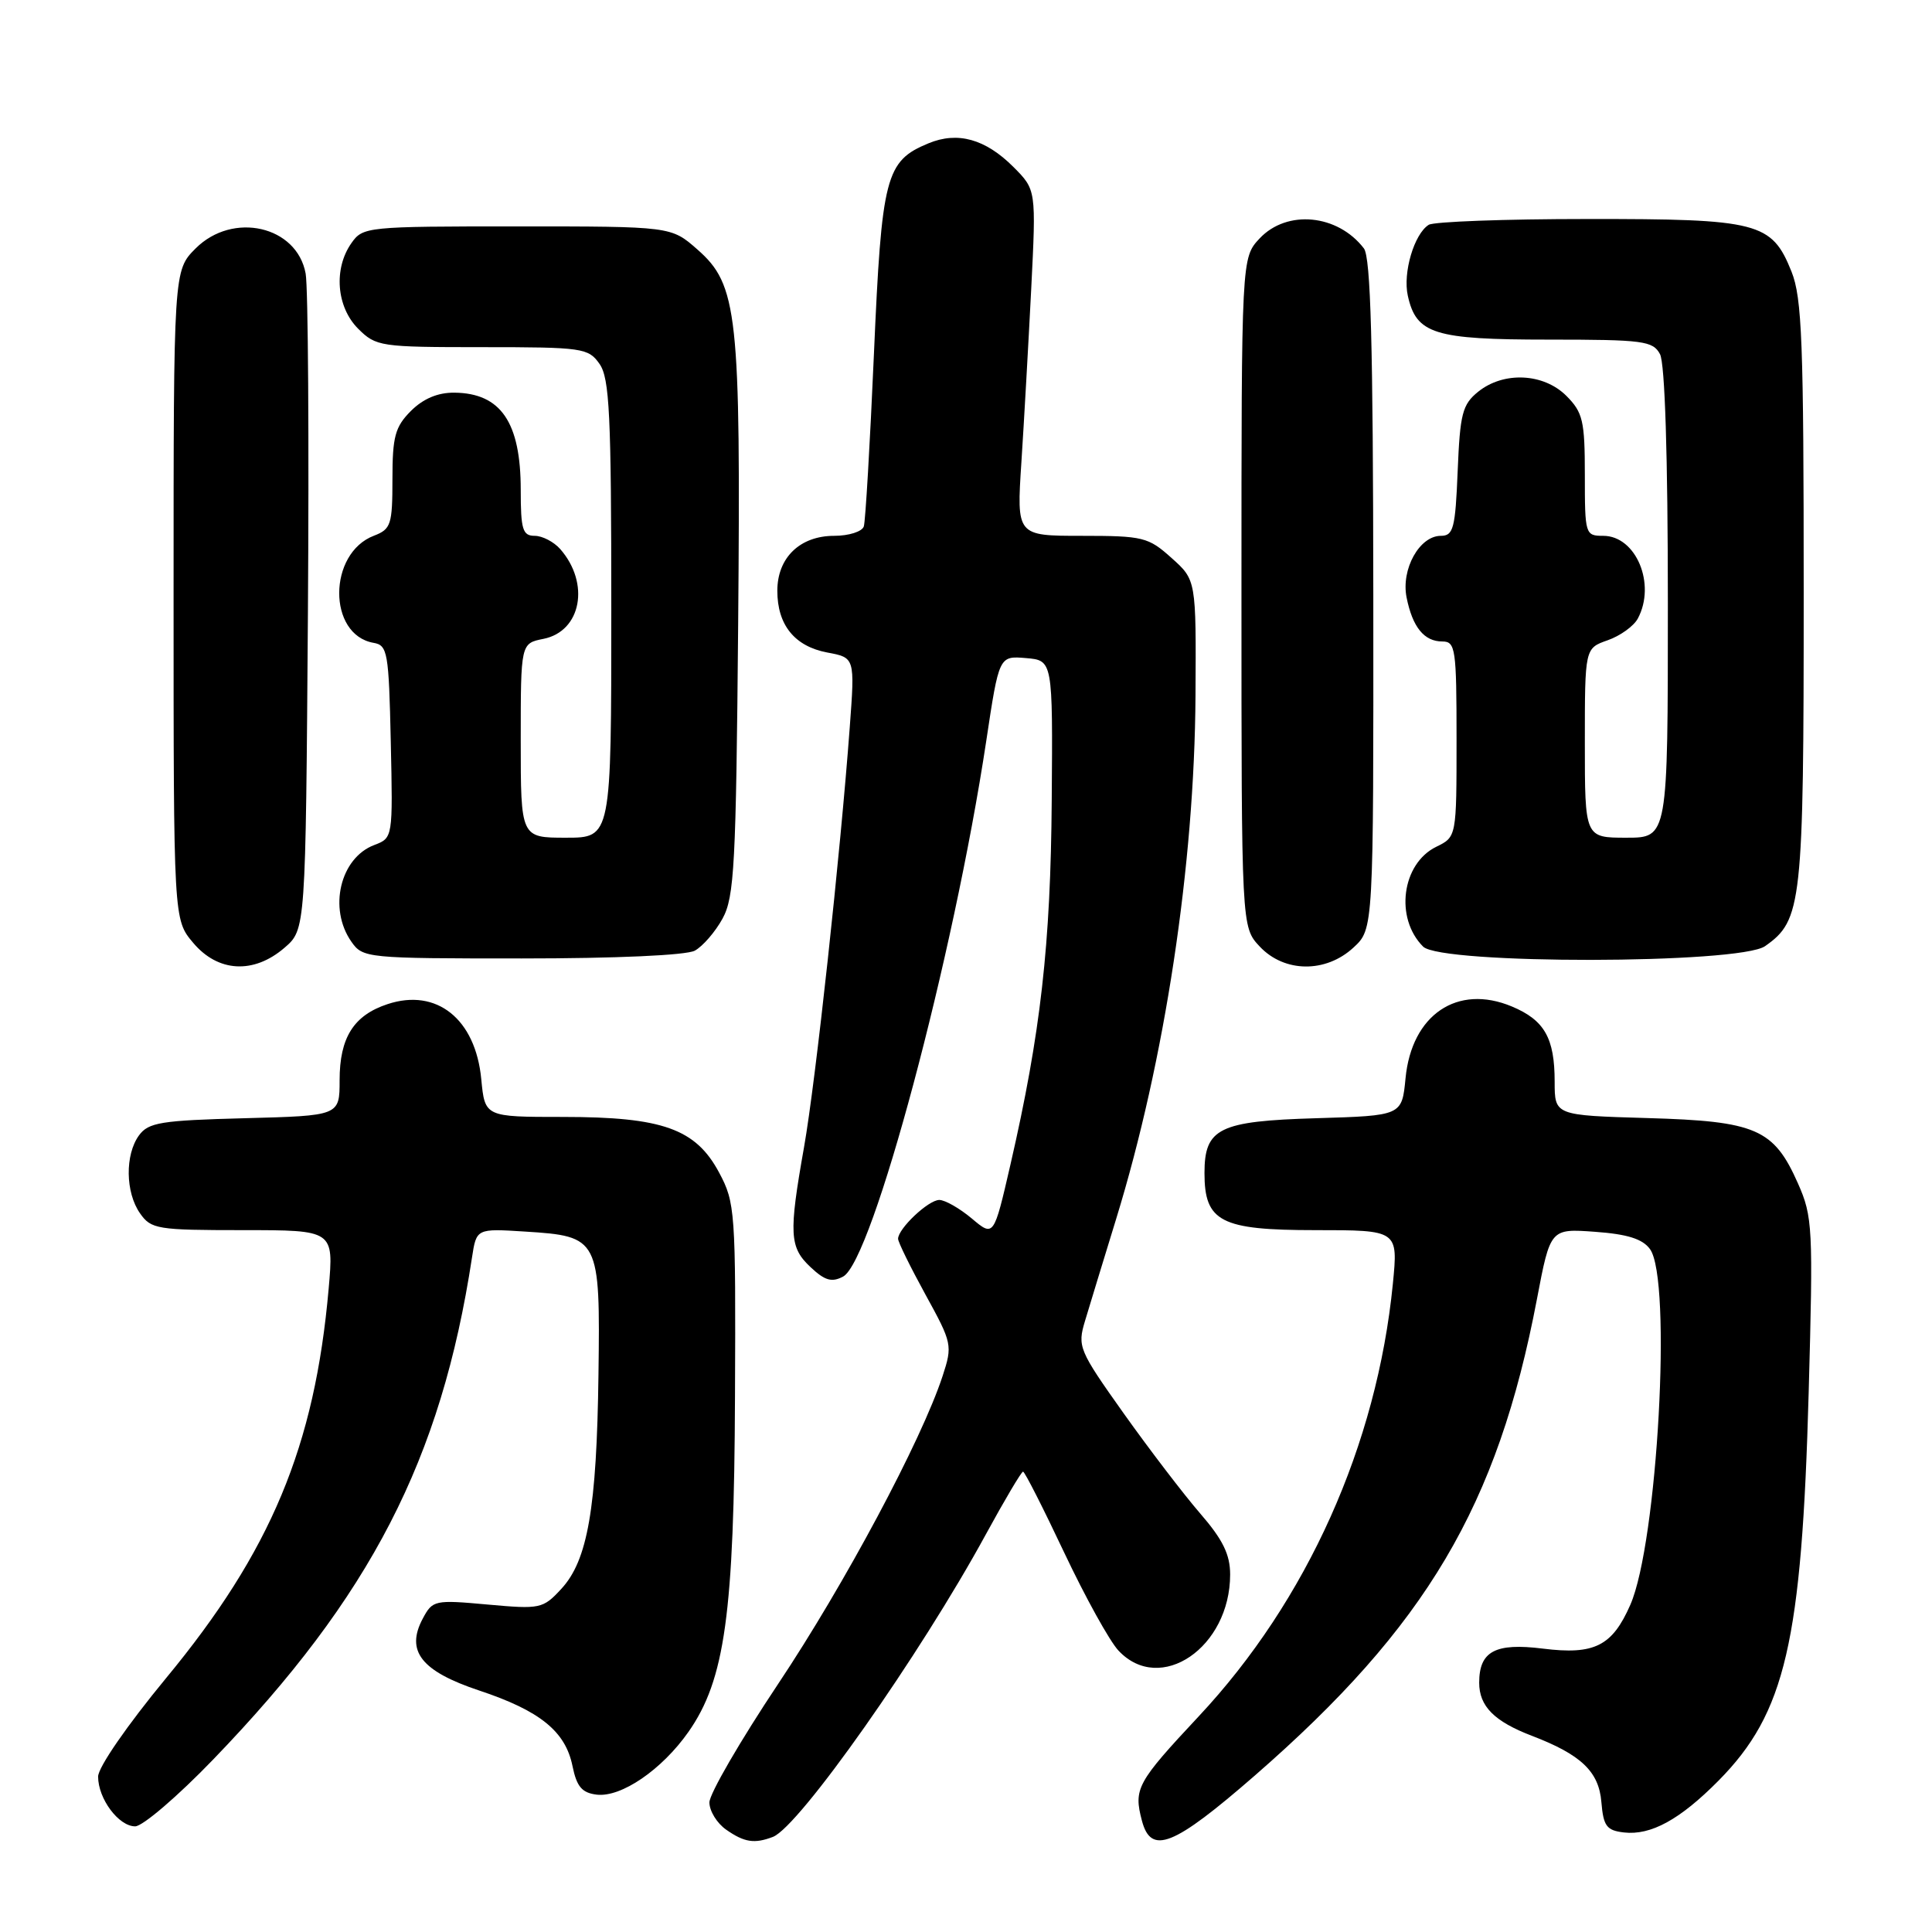 <?xml version="1.0" encoding="UTF-8" standalone="no"?>
<!DOCTYPE svg PUBLIC "-//W3C//DTD SVG 1.1//EN" "http://www.w3.org/Graphics/SVG/1.1/DTD/svg11.dtd" >
<svg xmlns="http://www.w3.org/2000/svg" xmlns:xlink="http://www.w3.org/1999/xlink" version="1.1" viewBox="0 0 256 256">
 <g >
 <path fill="currentColor"
d=" M 102.41 243.40 C 105.89 242.06 121.91 219.31 130.62 203.33 C 133.12 198.75 135.34 195.00 135.56 195.00 C 135.78 195.00 138.23 199.83 141.01 205.72 C 143.80 211.62 147.03 217.47 148.21 218.72 C 153.75 224.62 163.00 218.30 163.00 208.63 C 163.00 205.98 162.03 204.00 159.03 200.54 C 156.85 198.02 152.28 192.04 148.88 187.26 C 142.94 178.90 142.75 178.42 143.77 175.03 C 144.35 173.09 146.21 167.00 147.90 161.50 C 154.35 140.52 158.28 114.63 158.41 92.18 C 158.50 76.85 158.50 76.85 155.23 73.93 C 152.16 71.17 151.47 71.00 143.33 71.00 C 134.70 71.00 134.70 71.00 135.34 61.25 C 135.69 55.89 136.27 45.57 136.64 38.32 C 137.30 25.15 137.30 25.15 134.28 22.12 C 130.57 18.41 126.89 17.39 123.03 18.99 C 117.34 21.34 116.83 23.32 115.80 46.91 C 115.28 58.79 114.68 69.06 114.46 69.75 C 114.24 70.44 112.48 71.00 110.53 71.00 C 106.00 71.00 103.00 73.90 103.00 78.28 C 103.00 82.81 105.29 85.64 109.61 86.46 C 113.28 87.14 113.28 87.14 112.60 96.32 C 111.36 113.09 108.07 143.38 106.54 152.00 C 104.50 163.51 104.60 165.28 107.41 167.91 C 109.30 169.69 110.22 169.95 111.72 169.15 C 115.60 167.07 126.35 126.87 130.68 98.20 C 132.38 86.90 132.38 86.90 135.94 87.20 C 139.50 87.50 139.50 87.50 139.36 106.00 C 139.22 125.16 137.90 136.87 133.89 154.31 C 131.68 163.91 131.68 163.91 128.77 161.46 C 127.16 160.11 125.22 159.00 124.46 159.00 C 123.02 159.00 119.00 162.80 119.00 164.15 C 119.00 164.58 120.64 167.91 122.63 171.54 C 126.17 177.98 126.23 178.26 124.90 182.33 C 122.10 190.87 111.92 209.92 103.10 223.14 C 98.10 230.64 94.00 237.70 94.00 238.83 C 94.00 239.96 95.00 241.59 96.22 242.44 C 98.63 244.13 99.97 244.33 102.41 243.40 Z  M 166.27 235.27 C 189.00 215.47 198.44 199.53 203.65 172.15 C 205.43 162.79 205.43 162.79 211.35 163.22 C 215.63 163.53 217.65 164.16 218.63 165.51 C 221.57 169.53 219.63 204.46 216.02 212.66 C 213.62 218.12 211.26 219.30 204.44 218.45 C 198.13 217.66 196.00 218.80 196.00 222.97 C 196.00 226.09 198.00 228.10 203.00 230.01 C 209.50 232.50 211.86 234.74 212.19 238.78 C 212.46 241.98 212.88 242.54 215.18 242.81 C 218.75 243.22 222.60 241.11 227.72 235.94 C 236.57 226.98 238.75 217.62 239.66 184.48 C 240.26 162.67 240.19 161.21 238.24 156.81 C 235.04 149.58 232.69 148.56 218.30 148.15 C 206.00 147.79 206.00 147.79 206.00 143.33 C 206.00 137.54 204.65 135.17 200.32 133.36 C 193.11 130.35 187.05 134.45 186.24 142.88 C 185.76 147.83 185.76 147.83 174.41 148.17 C 161.53 148.55 159.60 149.49 159.60 155.44 C 159.60 161.89 161.76 163.00 174.28 163.00 C 185.26 163.00 185.26 163.00 184.56 170.12 C 182.45 191.45 173.20 212.08 158.84 227.42 C 150.64 236.19 150.19 237.01 151.31 241.25 C 152.52 245.84 155.48 244.66 166.27 235.27 Z  M 28.26 233.13 C 49.14 211.48 58.45 193.41 62.54 166.64 C 63.13 162.78 63.13 162.78 69.58 163.19 C 79.41 163.81 79.54 164.07 79.30 182.14 C 79.07 199.85 77.87 206.77 74.37 210.54 C 71.94 213.17 71.59 213.24 64.61 212.61 C 57.59 211.97 57.32 212.03 56.02 214.47 C 53.72 218.77 55.81 221.44 63.49 224.00 C 71.55 226.68 74.93 229.41 75.86 234.02 C 76.42 236.75 77.11 237.56 79.07 237.80 C 82.32 238.18 87.70 234.50 91.22 229.49 C 96.06 222.59 97.28 213.81 97.39 185.00 C 97.50 160.51 97.41 159.34 95.29 155.38 C 92.19 149.57 87.79 148.00 74.61 148.00 C 64.25 148.00 64.25 148.00 63.77 142.99 C 63.01 135.02 57.86 130.90 51.36 133.05 C 46.86 134.53 45.00 137.49 45.00 143.14 C 45.00 147.84 45.00 147.84 32.42 148.17 C 21.34 148.46 19.67 148.73 18.42 150.44 C 16.55 153.00 16.61 158.01 18.56 160.78 C 20.02 162.87 20.84 163.00 32.17 163.00 C 44.23 163.00 44.23 163.00 43.55 170.75 C 41.71 191.65 35.90 205.56 21.99 222.38 C 16.85 228.61 13.00 234.18 13.00 235.41 C 13.00 238.35 15.73 242.00 17.91 242.00 C 18.90 242.00 23.56 238.01 28.26 233.13 Z  M 37.69 125.59 C 40.50 123.17 40.50 123.17 40.80 81.34 C 40.96 58.33 40.83 38.04 40.50 36.25 C 39.35 29.93 30.85 27.99 25.92 32.92 C 23.00 35.85 23.00 35.85 23.00 78.85 C 23.00 121.85 23.00 121.85 25.59 124.92 C 28.88 128.84 33.61 129.10 37.69 125.59 Z  M 179.35 125.55 C 182.00 123.10 182.00 123.10 181.97 78.80 C 181.94 45.55 181.63 34.10 180.72 32.91 C 177.24 28.38 170.54 27.74 166.92 31.58 C 164.50 34.16 164.50 34.16 164.50 78.50 C 164.50 122.84 164.50 122.84 166.92 125.42 C 170.19 128.90 175.68 128.95 179.35 125.55 Z  M 92.06 125.97 C 93.11 125.40 94.77 123.49 95.74 121.72 C 97.31 118.85 97.53 114.62 97.81 82.69 C 98.16 41.54 97.75 37.74 92.40 33.05 C 88.93 30.00 88.93 30.00 68.52 30.00 C 48.57 30.00 48.08 30.05 46.56 32.22 C 44.18 35.61 44.58 40.67 47.45 43.55 C 49.83 45.92 50.38 46.00 63.90 46.00 C 77.22 46.00 77.96 46.11 79.44 48.22 C 80.77 50.12 81.00 54.94 81.00 80.72 C 81.00 111.00 81.00 111.00 75.00 111.00 C 69.00 111.00 69.00 111.00 69.00 98.12 C 69.00 85.25 69.00 85.25 72.02 84.65 C 77.03 83.64 78.21 77.29 74.23 72.75 C 73.38 71.79 71.86 71.00 70.85 71.00 C 69.25 71.00 69.00 70.16 69.00 64.93 C 69.00 55.96 66.37 52.09 60.20 52.03 C 58.01 52.01 56.09 52.82 54.45 54.45 C 52.35 56.56 52.00 57.84 52.00 63.48 C 52.00 69.52 51.80 70.12 49.56 70.98 C 43.44 73.30 43.40 84.12 49.50 85.18 C 51.36 85.50 51.52 86.42 51.78 98.28 C 52.06 111.03 52.06 111.03 49.59 111.97 C 45.07 113.68 43.48 120.39 46.56 124.78 C 48.08 126.95 48.55 127.00 69.12 127.00 C 81.62 127.00 90.91 126.58 92.06 125.97 Z  M 233.88 125.37 C 238.77 121.94 239.00 119.87 239.00 78.55 C 239.00 45.35 238.78 39.48 237.38 35.98 C 234.76 29.45 233.01 29.00 210.30 29.02 C 199.41 29.02 189.97 29.37 189.31 29.79 C 187.38 31.01 185.87 36.13 186.54 39.17 C 187.66 44.26 190.02 45.00 205.19 45.00 C 217.75 45.00 219.02 45.17 219.96 46.93 C 220.61 48.15 221.00 60.43 221.00 79.93 C 221.00 111.00 221.00 111.00 215.50 111.00 C 210.00 111.00 210.00 111.00 210.00 98.45 C 210.00 85.90 210.00 85.90 213.02 84.84 C 214.68 84.26 216.48 82.97 217.02 81.96 C 219.46 77.40 216.79 71.00 212.44 71.00 C 210.05 71.00 210.00 70.82 210.00 62.95 C 210.00 55.75 209.74 54.65 207.55 52.45 C 204.52 49.43 199.23 49.19 195.86 51.91 C 193.77 53.60 193.46 54.82 193.15 62.41 C 192.84 70.02 192.58 71.00 190.92 71.00 C 188.09 71.00 185.63 75.42 186.38 79.17 C 187.17 83.11 188.71 85.00 191.12 85.00 C 192.86 85.00 193.00 85.95 193.00 97.95 C 193.00 110.89 193.00 110.89 190.32 112.20 C 185.74 114.43 184.79 121.65 188.57 125.43 C 190.95 127.81 230.47 127.76 233.88 125.37 Z "/>
</g>
</svg>